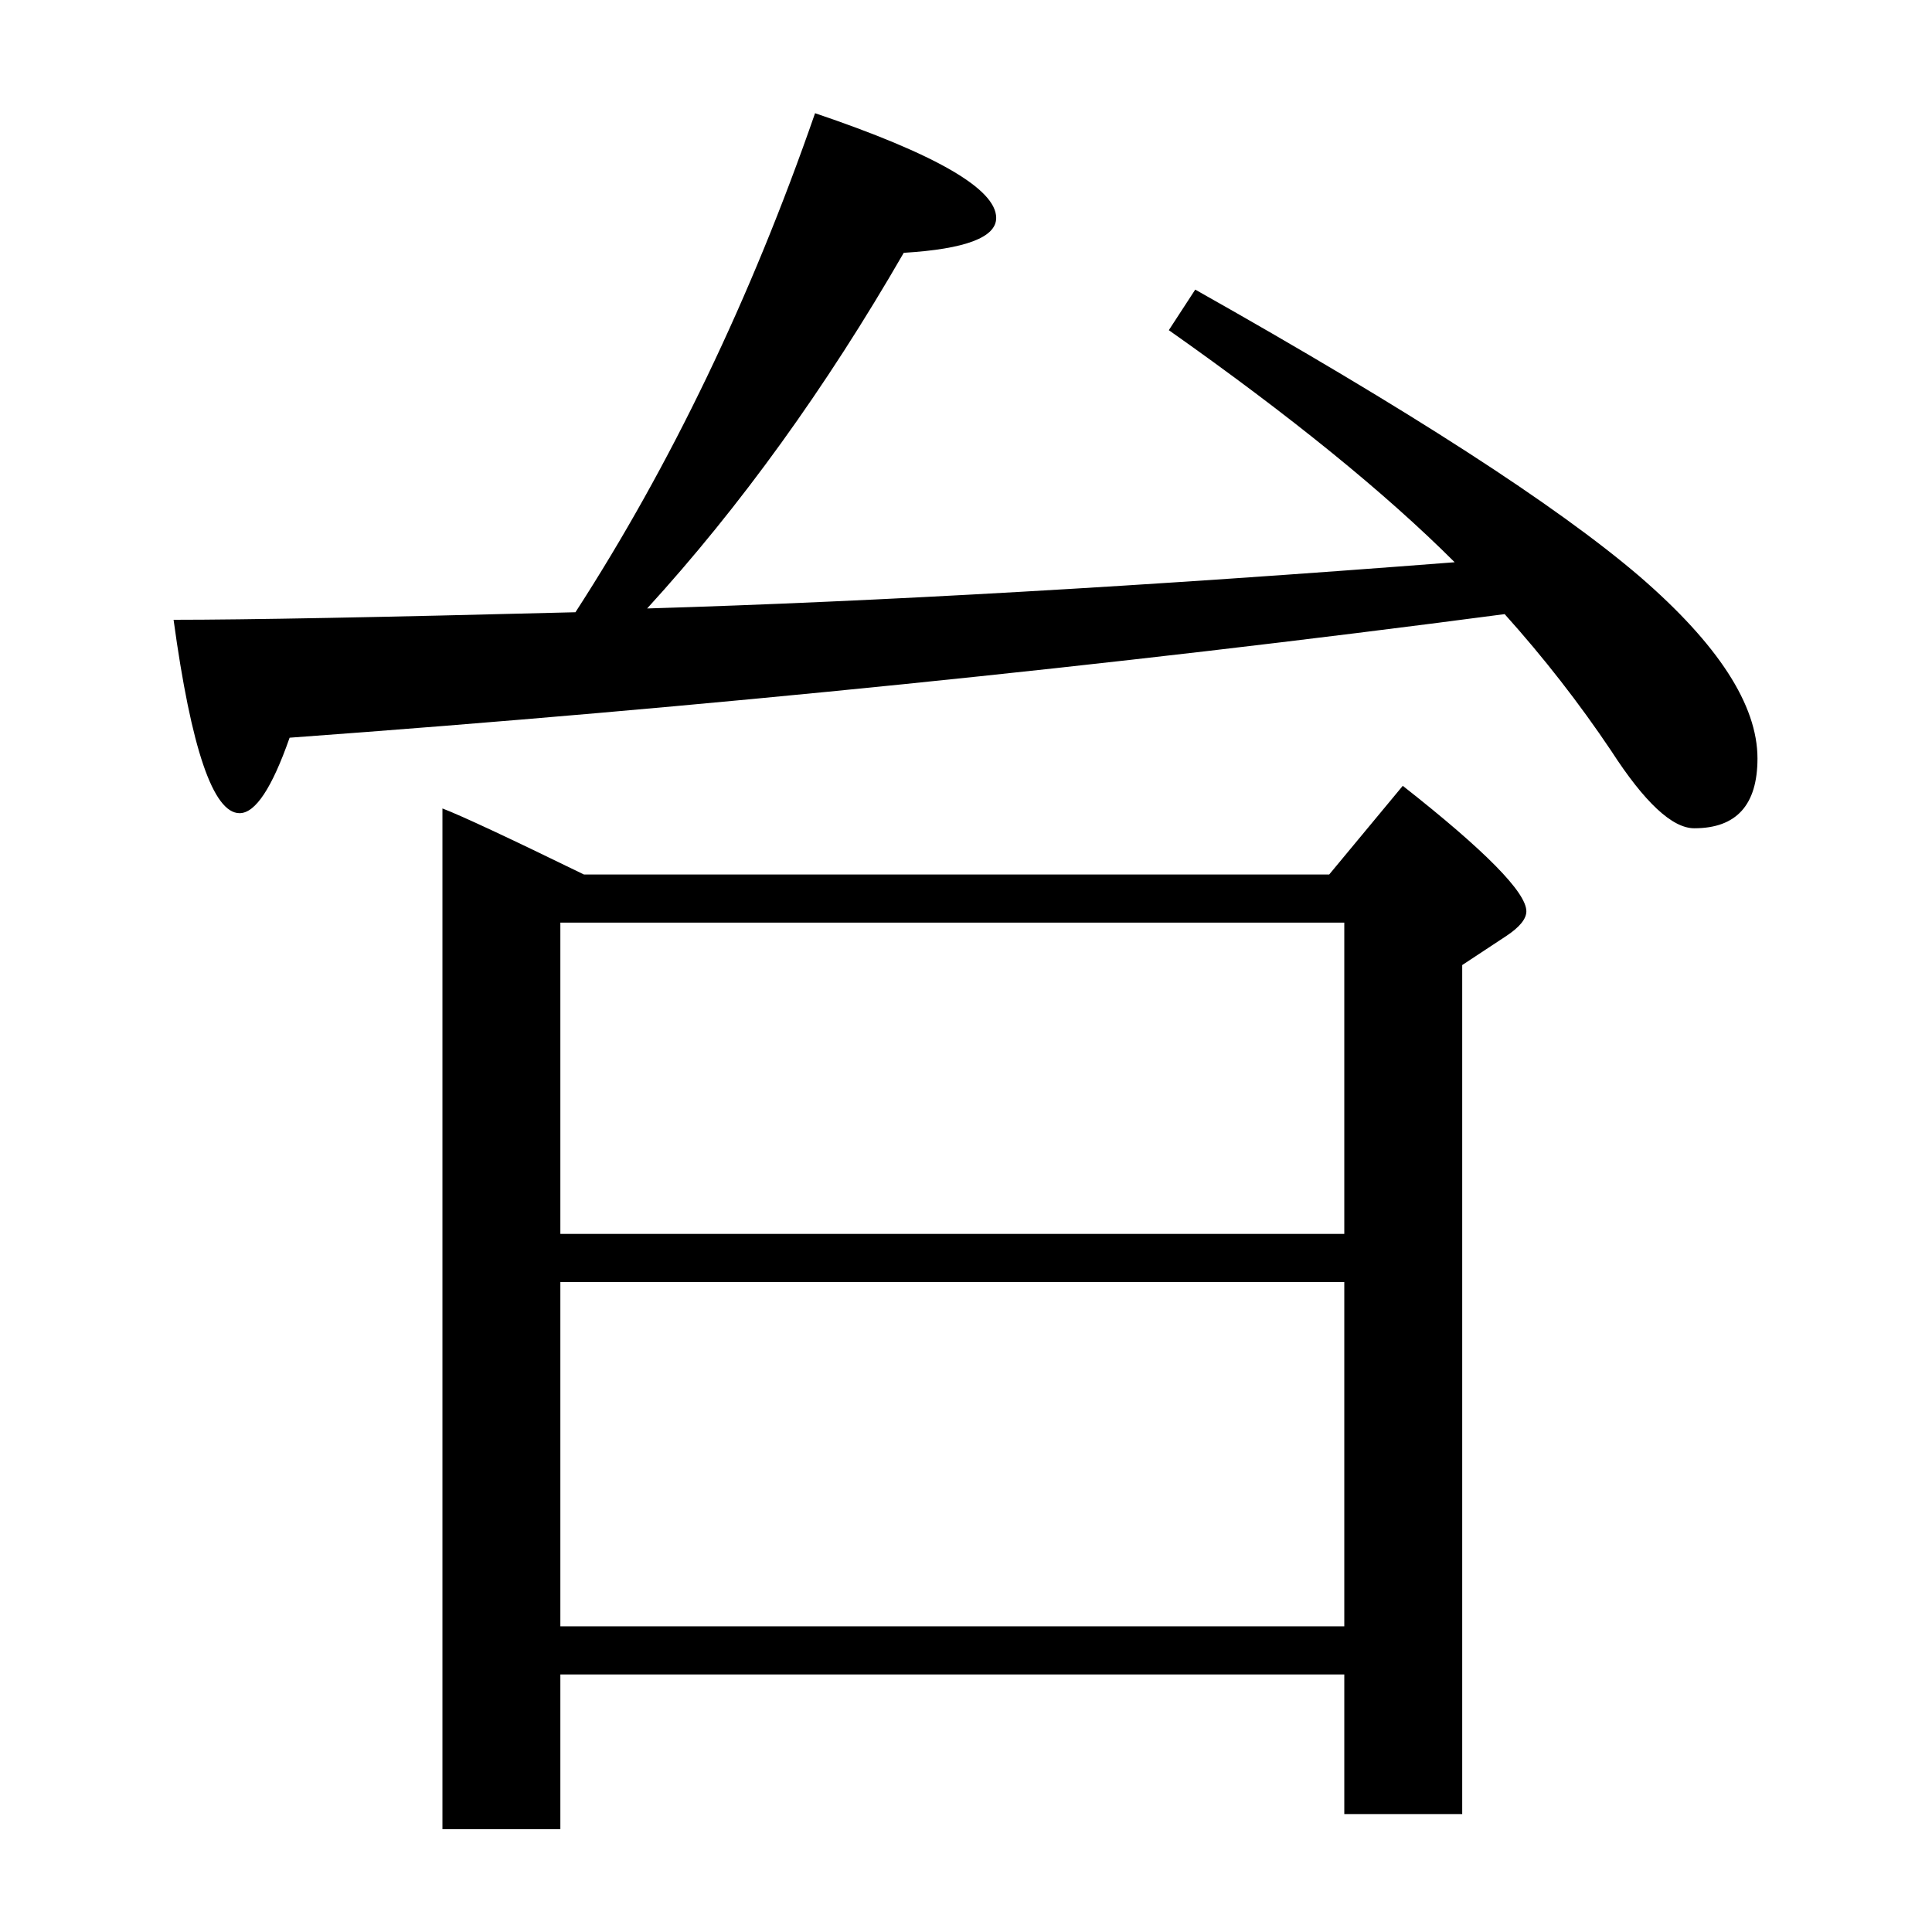 <?xml version="1.0" standalone="no"?>
<!DOCTYPE svg PUBLIC "-//W3C//DTD SVG 1.1//EN" "http://www.w3.org/Graphics/SVG/1.1/DTD/svg11.dtd" >
<svg xmlns="http://www.w3.org/2000/svg" xmlns:xlink="http://www.w3.org/1999/xlink" version="1.1" viewBox="0 -246 2048 2048">
  <g transform="matrix(1 0 0 -1 0 1802)">
   <path fill="currentColor"
d="M594 273v-164h-125v1082q29 -11 150 -70h790l78 94q131 -103 131 -133q0 -12 -21 -26l-47 -31v-900h-125v148h-831zM594 740h831v330h-831v-330zM594 689v-365h831v365h-831zM610 1399q152 235 254 529q192 -65 192 -111q0 -31 -98 -37q-124 -215 -272 -377
q367 11 856 49q-110 110 -303 246l28 43q339 -191 471 -304q125 -108 125 -193q0 -74 -67 -74q-35 0 -88 82q-51 76 -113 145q-630 -83 -1288 -131q-28 -80 -53 -80q-42 0 -70 205q115 0 426 8z" />
  </g>

</svg>
